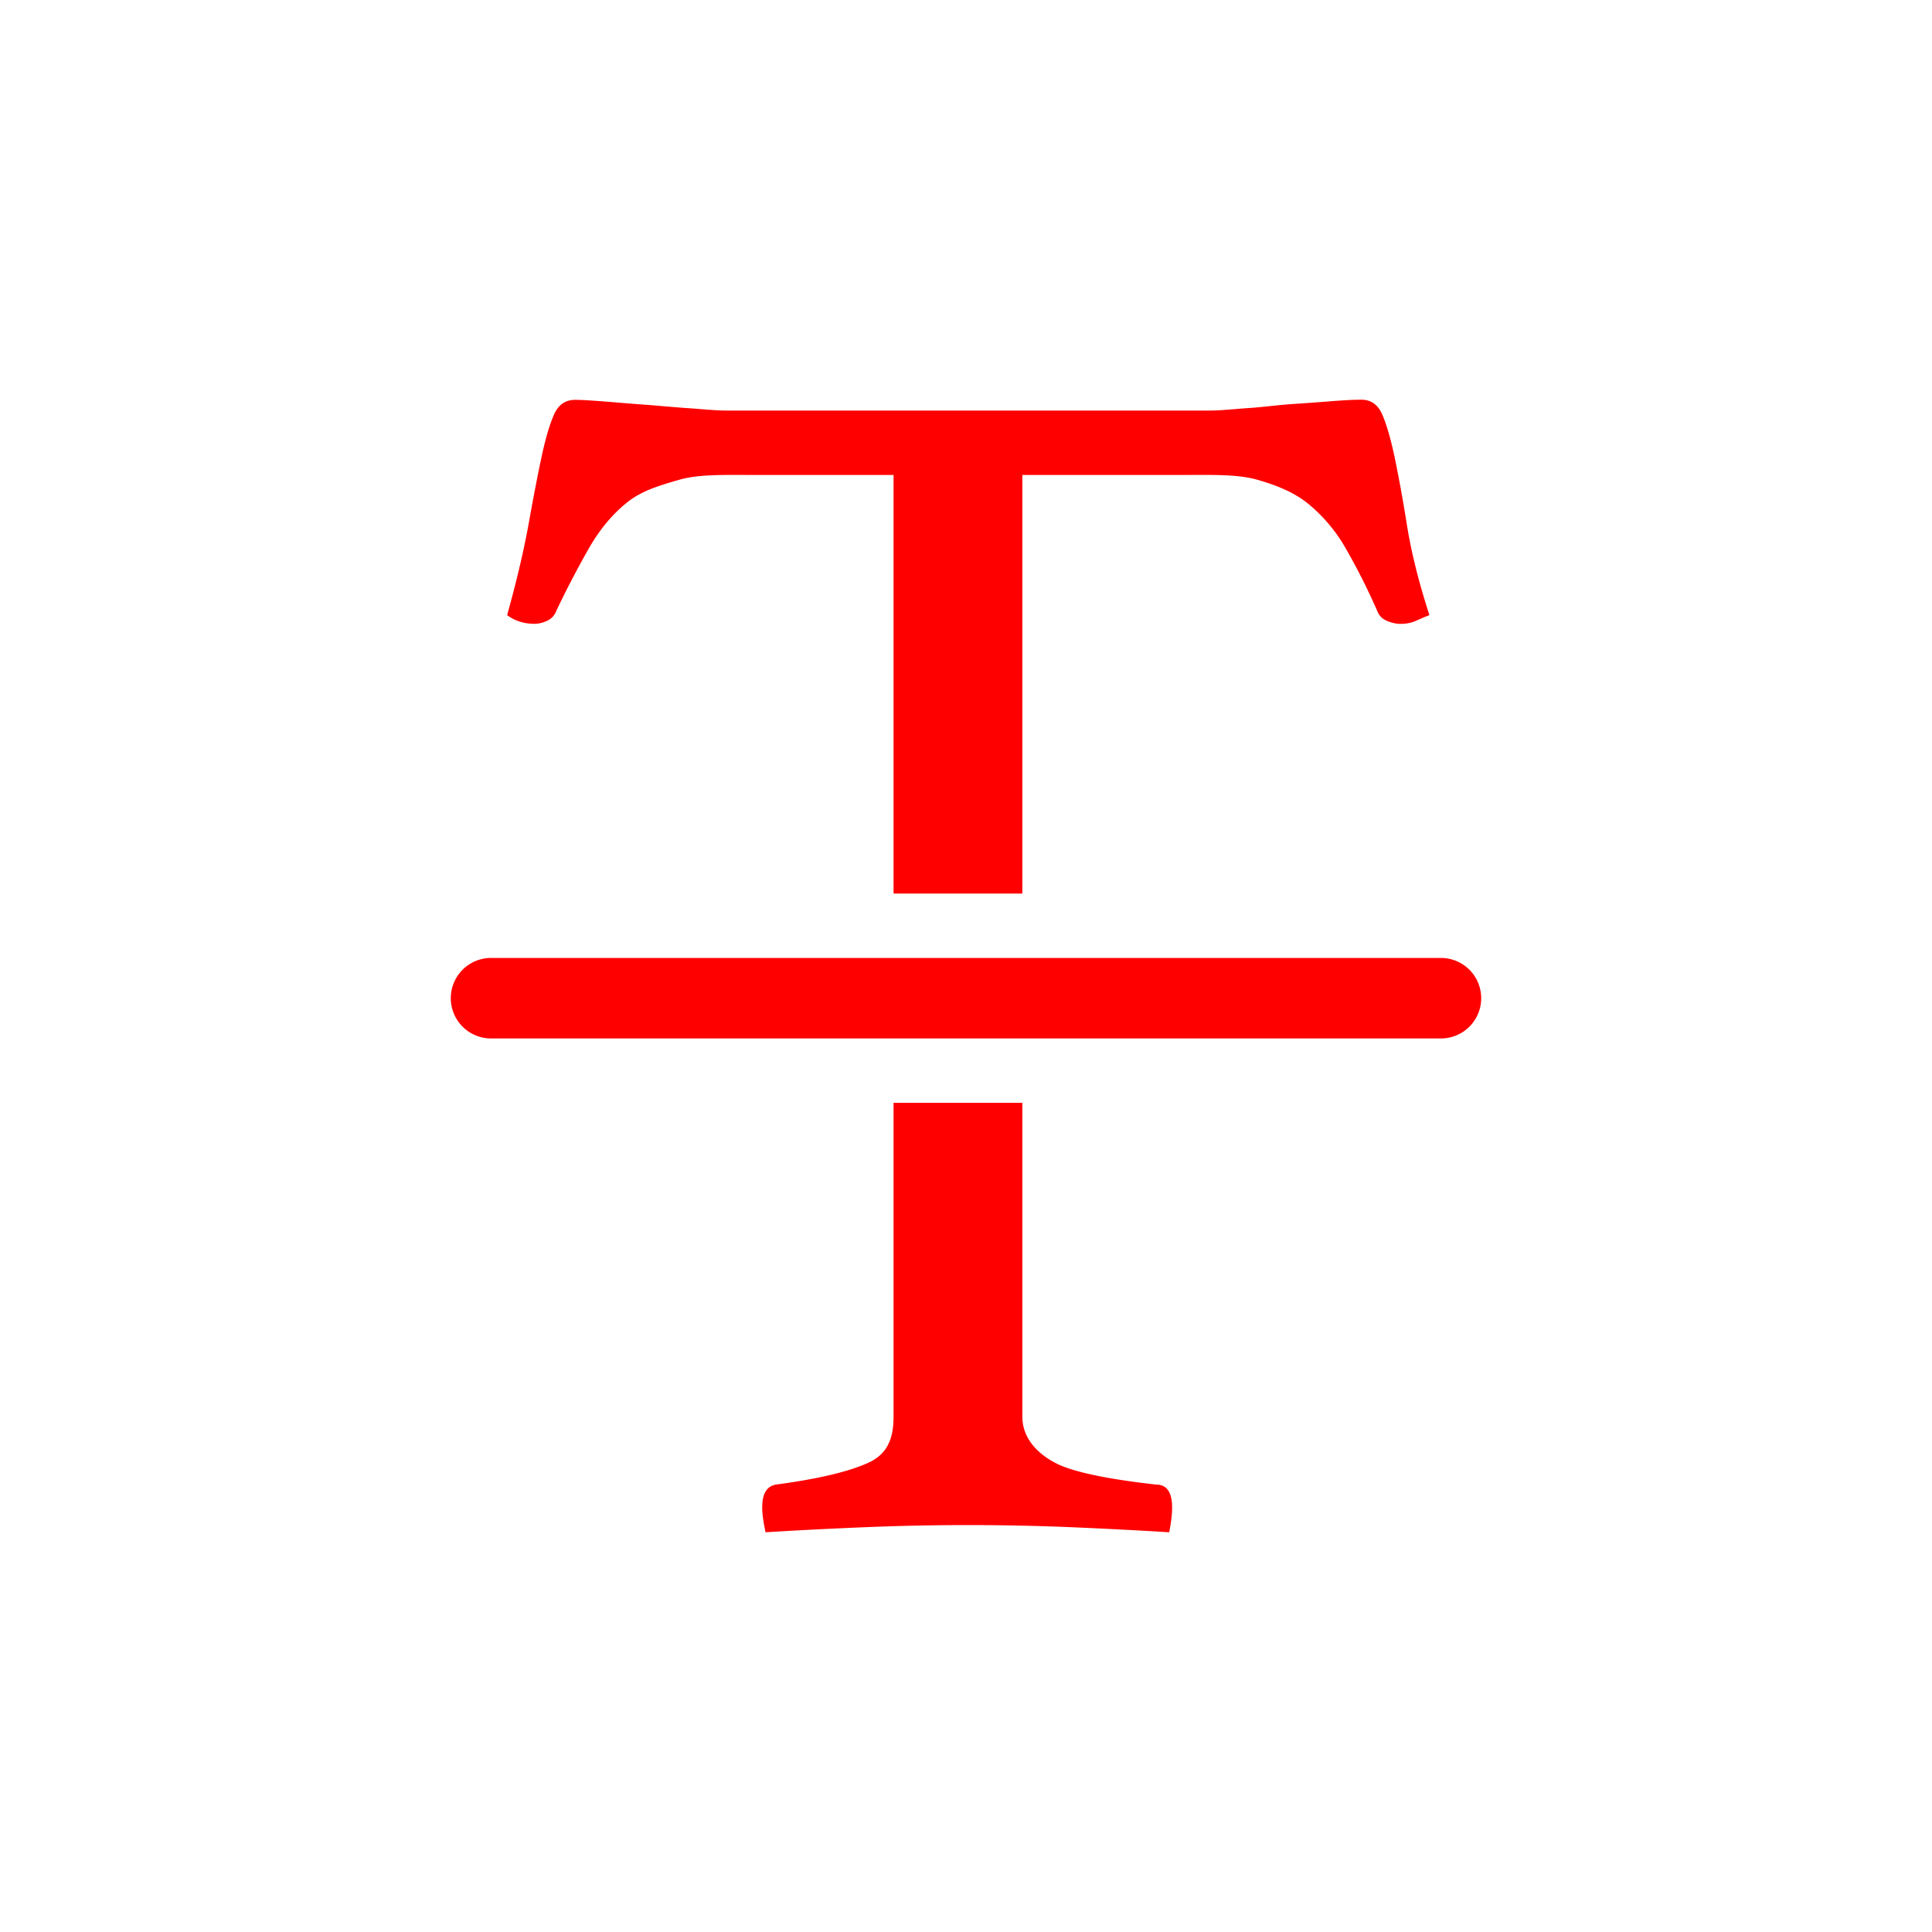 <?xml version="1.0" standalone="no"?><!DOCTYPE svg PUBLIC "-//W3C//DTD SVG 1.1//EN" "http://www.w3.org/Graphics/SVG/1.1/DTD/svg11.dtd"><svg t="1711854623707" class="icon" viewBox="0 0 1024 1024" version="1.1" xmlns="http://www.w3.org/2000/svg" p-id="4564" xmlns:xlink="http://www.w3.org/1999/xlink" width="200" height="200"><path d="M763.733 507.733h-503.467a21.333 21.333 0 1 0 0 42.667h503.467a21.333 21.333 0 1 0 0-42.667zM612.813 786.867c-22.98-2.569-43.017-6.246-52.719-11.119-9.711-4.847-18.227-13.133-18.227-24.9V584.533h-68.267v166.315c0 11.767-3.311 19.917-13.525 24.516s-25.89 8.431-48.887 11.503c-5.103 1.015-7.202 5.12-7.202 12.254 0 3.584 0.708 7.919 1.758 13.013 16.333-1.015 33.937-1.903 52.599-2.679a1325.645 1325.645 0 0 1 109.628 0c18.116 0.785 35.371 1.664 51.729 2.679 0.998-5.103 1.545-9.429 1.545-13.013 0-8.175-2.807-12.254-8.431-12.254zM289.903 329.088a9.387 9.387 0 0 0 4.966-5.359 506.965 506.965 0 0 1 17.613-33.724c5.632-9.685 12.271-17.621 19.934-23.74 7.646-6.135 16.717-8.806 27.204-11.87 10.453-3.063 23.364-2.662 38.682-2.662H473.6v221.867h68.267v-221.867h86.263c15.317 0 28.22-0.401 38.682 2.662 10.47 3.055 19.396 6.699 26.837 12.834a84.804 84.804 0 0 1 19.516 23.253 341.845 341.845 0 0 1 16.87 33.476c1.015 2.56 2.799 4.224 5.35 5.239 2.569 1.024 4.864 1.468 6.903 1.468 3.063 0 5.751-0.538 8.047-1.562 2.304-1.024 4.719-2.065 7.287-3.081-5.632-17.357-9.583-33.212-11.887-47.514a770.586 770.586 0 0 0-6.519-36.011c-2.048-9.702-4.215-17.237-6.502-22.605-2.304-5.359-6.016-8.038-11.119-8.038-4.087 0-9.335 0.265-15.701 0.777-6.4 0.512-13.397 1.024-21.069 1.536-7.663 0.512-15.334 1.587-22.98 2.108-7.663 0.512-14.549 1.323-20.685 1.323H385.263c-6.63 0-13.781-0.819-21.436-1.323-7.68-0.521-15.198-1.306-22.613-1.818-7.398-0.521-14.43-1.169-21.069-1.681-6.63-0.512-11.75-0.845-15.317-0.845-5.12 0-8.815 2.534-11.119 7.637-2.287 5.12-4.463 12.365-6.502 21.82-2.048 9.446-4.352 21.325-6.903 35.618-2.569 14.302-6.4 30.635-11.503 49.024 4.096 3.063 8.934 4.599 14.566 4.599 2.048-0.009 4.215-0.512 6.537-1.545z" fill="#FF0000" p-id="4565"></path></svg>